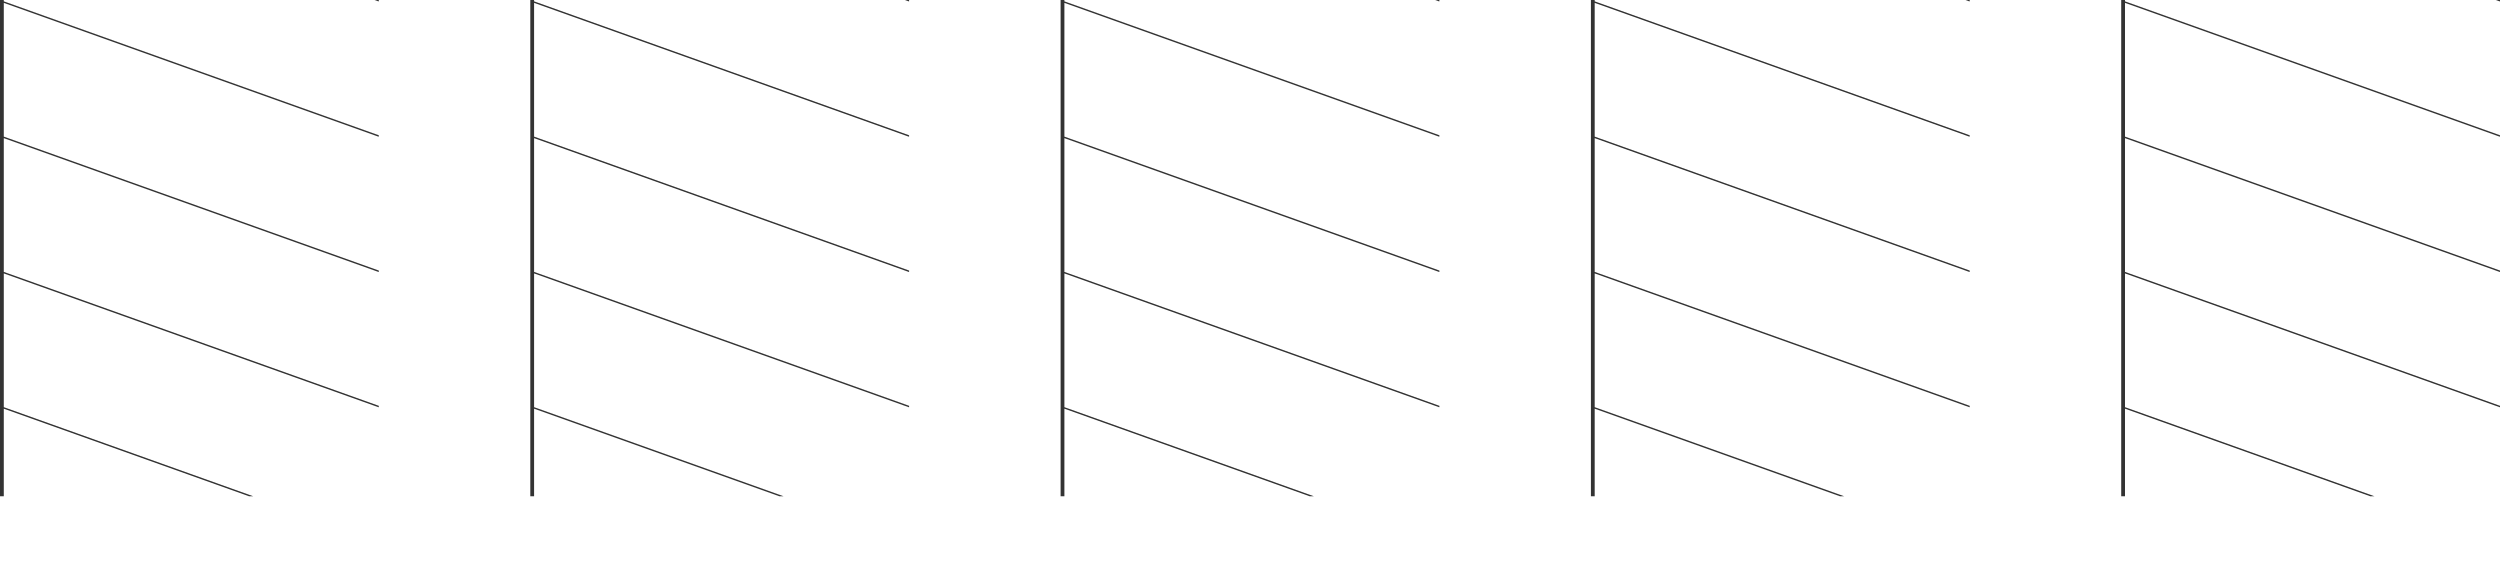 <svg width="1728" height="394" viewBox="0 0 1728 394" fill="none" xmlns="http://www.w3.org/2000/svg">
<g clip-path="url(#clip0_51_63)">
<path fill-rule="evenodd" clip-rule="evenodd" d="M0 93.5V0H2.618V0.935L261.818 93.5V94.44H261.504L258.886 93.5L2.618 1.983V93.5V94.435L261.818 187V187.94H261.504L258.886 187L2.618 95.483V187V187.935L261.818 280.5V281.44H261.504L258.886 280.5L2.618 188.983V280.5V281.435L175.012 343H172.079L2.618 282.483V343H0V280.5V187V93.5ZM1641.19 343L1468.8 281.435V280.5V188.983L1725.07 280.5L1727.69 281.44H1728V280.5L1468.8 187.935V187V95.483L1725.07 187L1727.69 187.94H1728V187L1468.8 94.435L1468.8 93.5V1.983L1725.07 93.5L1727.69 94.44H1728L1728 93.5L1468.8 0.935V0H1466.18V93.5L1466.18 187V280.5V343H1468.8V282.483L1638.26 343H1641.19ZM1274.65 343L1102.25 281.435V280.5V188.983L1358.52 280.5L1361.14 281.44H1361.45V280.5L1102.25 187.935V187V95.483L1358.52 187L1361.14 187.94H1361.45V187L1102.25 94.435V93.5V1.983L1358.52 93.5L1361.14 94.44H1361.45V93.5L1102.25 0.935V0H1099.64V93.5V187V280.5V343H1102.25V282.483L1271.72 343H1274.65ZM908.103 343L735.709 281.435V280.5V188.983L991.977 280.5L994.595 281.44H994.909V280.5L735.709 187.935V187V95.483L991.977 187L994.595 187.94H994.909V187L735.709 94.435V93.5V1.983L991.977 93.5L994.595 94.44H994.909V93.5L735.709 0.935V0H733.091V93.5V187V280.5V343H735.709V282.483L905.17 343H908.103ZM541.558 343L369.164 281.435V280.5V188.983L625.432 280.5L628.05 281.44H628.364V280.5L369.164 187.935V187V95.483L625.432 187L628.05 187.94H628.364V187L369.164 94.435L369.164 93.5V1.983L625.432 93.5L628.05 94.44H628.364L628.364 93.5L369.164 0.935V0H366.546V93.5L366.546 187V280.5V343H369.164V282.483L538.625 343H541.558ZM261.818 0.94H261.504L258.886 0H261.818V0.94ZM1728 0.94H1727.69L1725.07 0H1728V0.94ZM1361.14 0.94H1361.45V0H1358.52L1361.14 0.94ZM994.909 0.94H994.595L991.977 0H994.909V0.94ZM628.05 0.94H628.364V0H625.432L628.05 0.94Z" fill="#333333"/>
</g>
<defs>
<clipPath id="clip0_51_63">
<rect width="1728" height="394" fill="white"/>
</clipPath>
</defs>
</svg>
